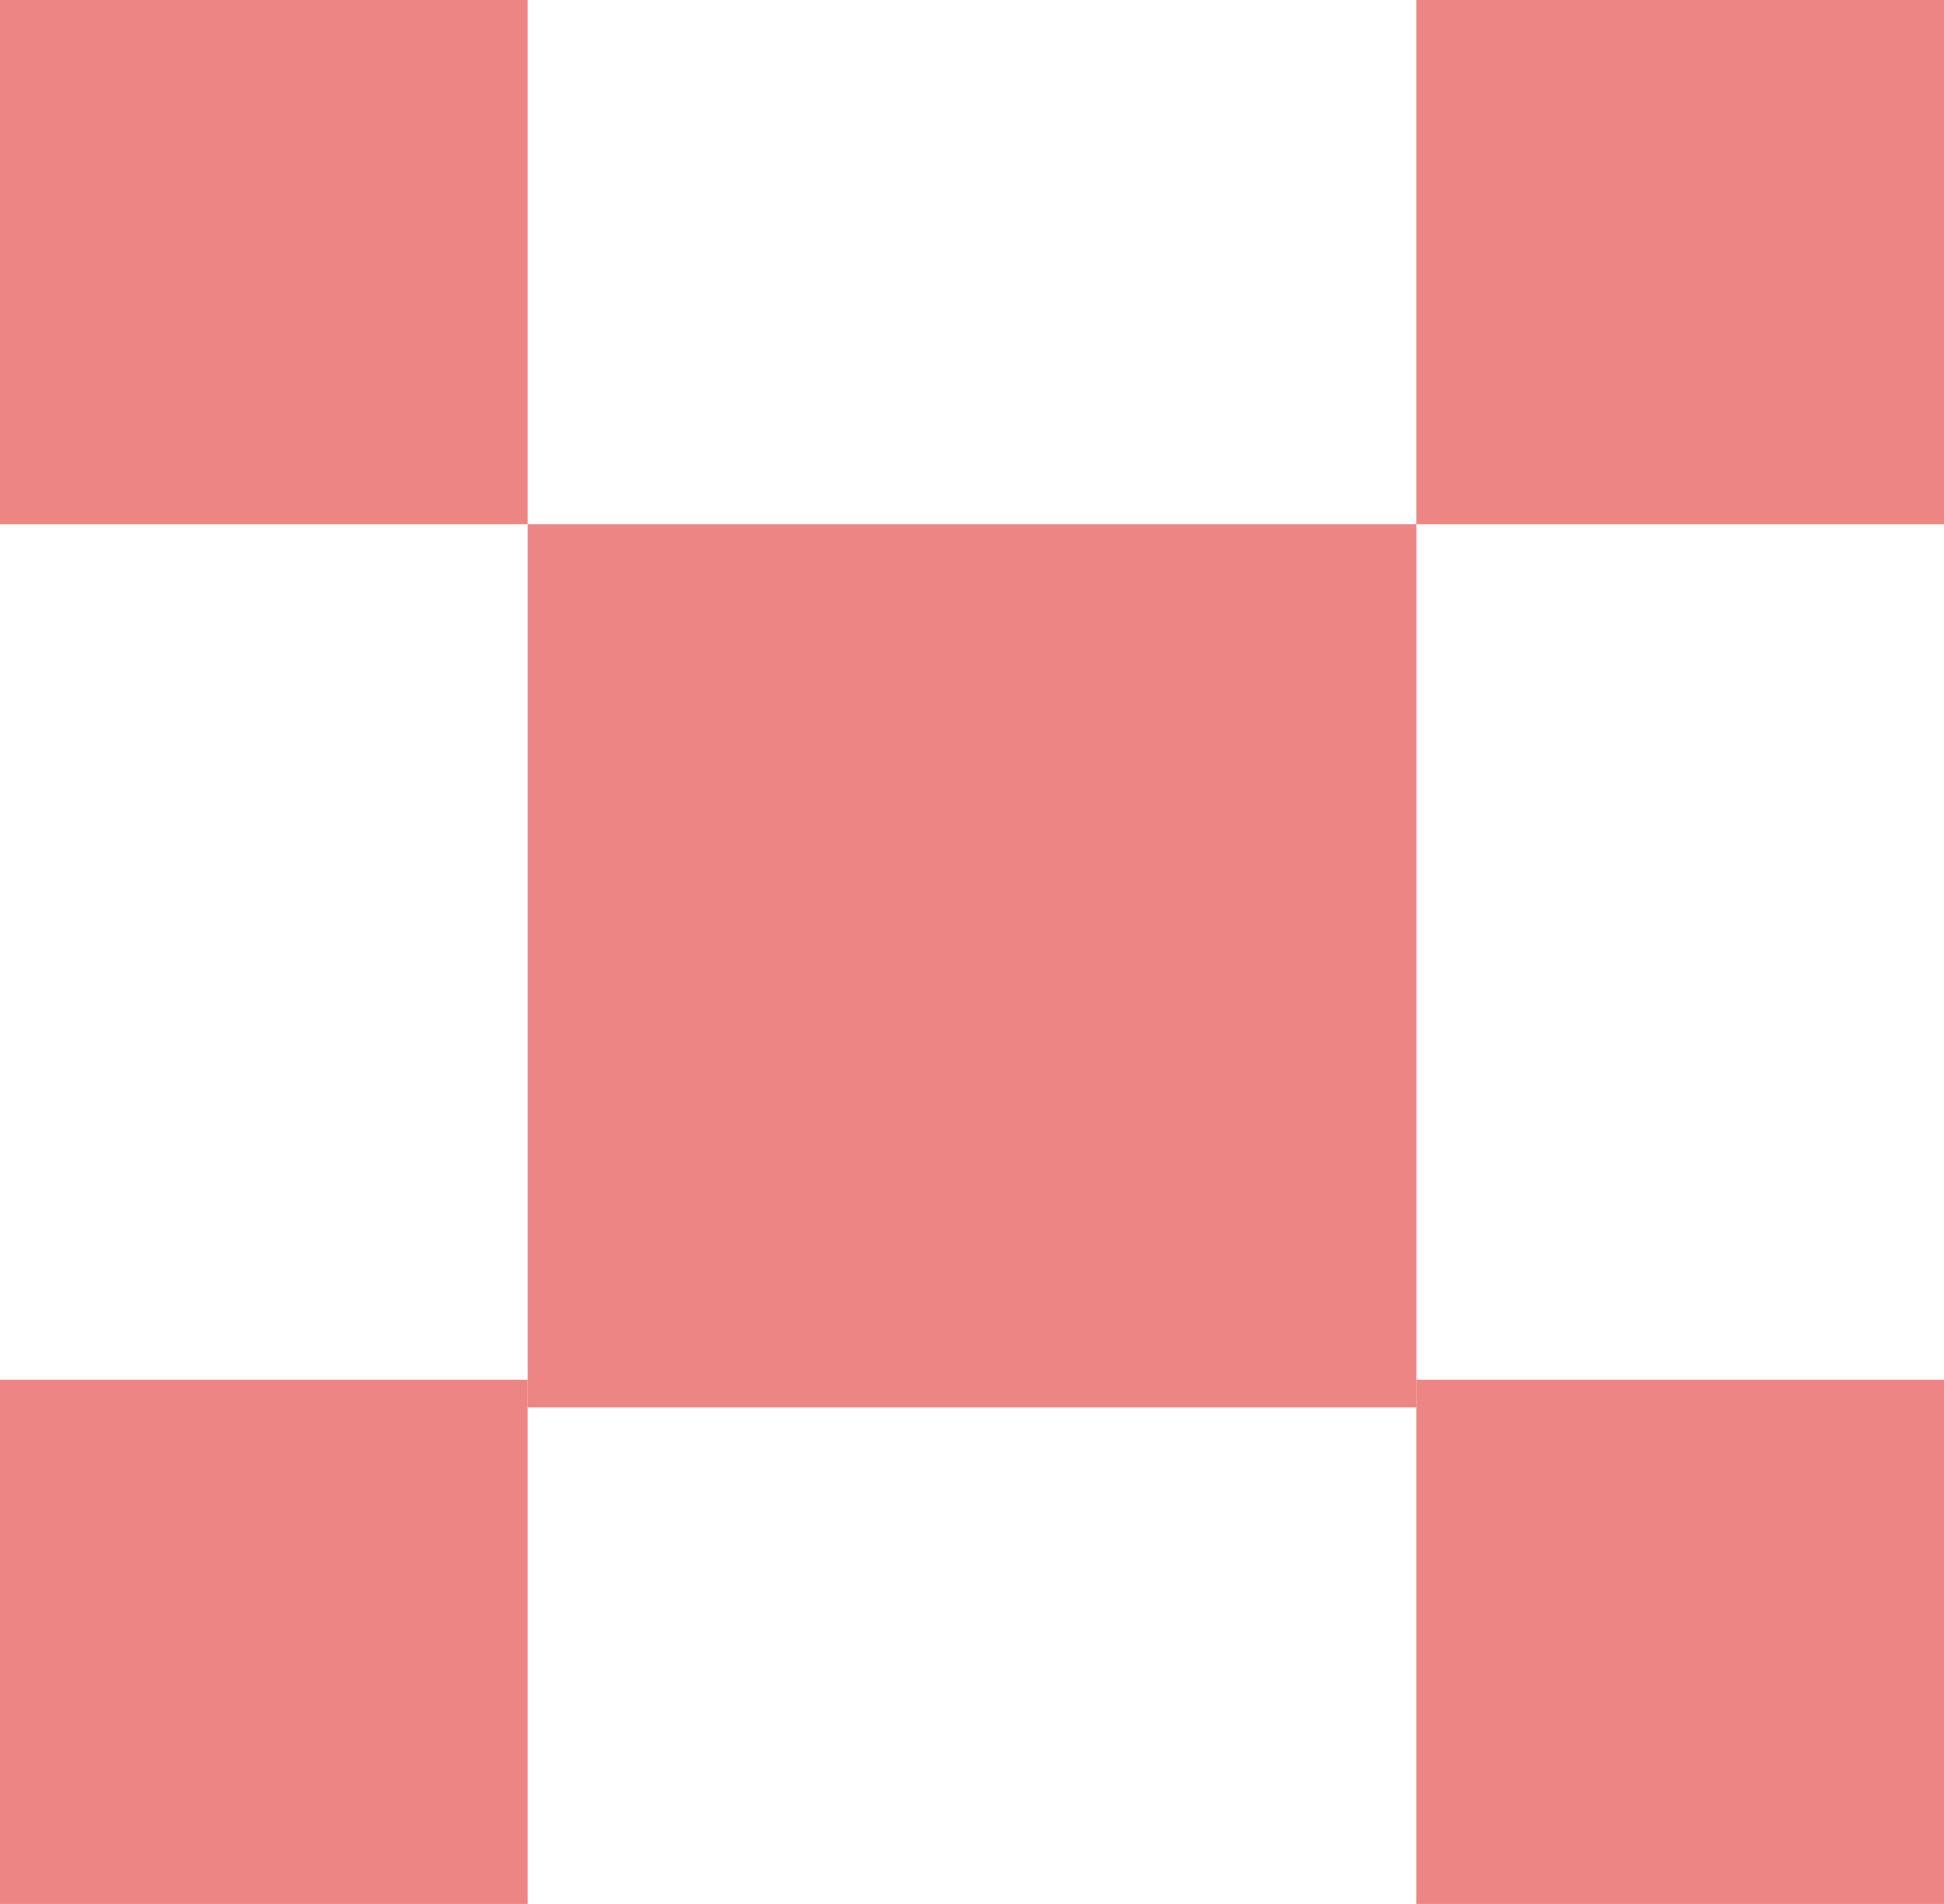 <?xml version="1.0" encoding="UTF-8" standalone="no"?>
<svg width="48px" height="47px" viewBox="0 0 48 47" version="1.1" xmlns="http://www.w3.org/2000/svg" xmlns:xlink="http://www.w3.org/1999/xlink" xmlns:sketch="http://www.bohemiancoding.com/sketch/ns">
    <!-- Generator: Sketch 3.3 (11970) - http://www.bohemiancoding.com/sketch -->
    <title>Slice 1</title>
    <desc>Created with Sketch.</desc>
    <defs></defs>
    <g id="Page-1" stroke="none" stroke-width="1" fill="none" fill-rule="evenodd" sketch:type="MSPage">
        <g id="Group" sketch:type="MSLayerGroup" fill="#EC6F6F" fill-opacity="0.844">
            <rect id="Rectangle-1" sketch:type="MSShapeGroup" x="0" y="0" width="13.029" height="12.942"></rect>
            <rect id="Rectangle-1-Copy" sketch:type="MSShapeGroup" x="34.971" y="0" width="13.029" height="12.942"></rect>
            <rect id="Rectangle-1-Copy-2" sketch:type="MSShapeGroup" x="34.971" y="34.058" width="13.029" height="12.942"></rect>
            <rect id="Rectangle-1-Copy-3" sketch:type="MSShapeGroup" x="0" y="34.058" width="13.029" height="12.942"></rect>
            <rect id="Rectangle-2" sketch:type="MSShapeGroup" x="13.029" y="12.942" width="21.943" height="21.797"></rect>
        </g>
    </g>
</svg>